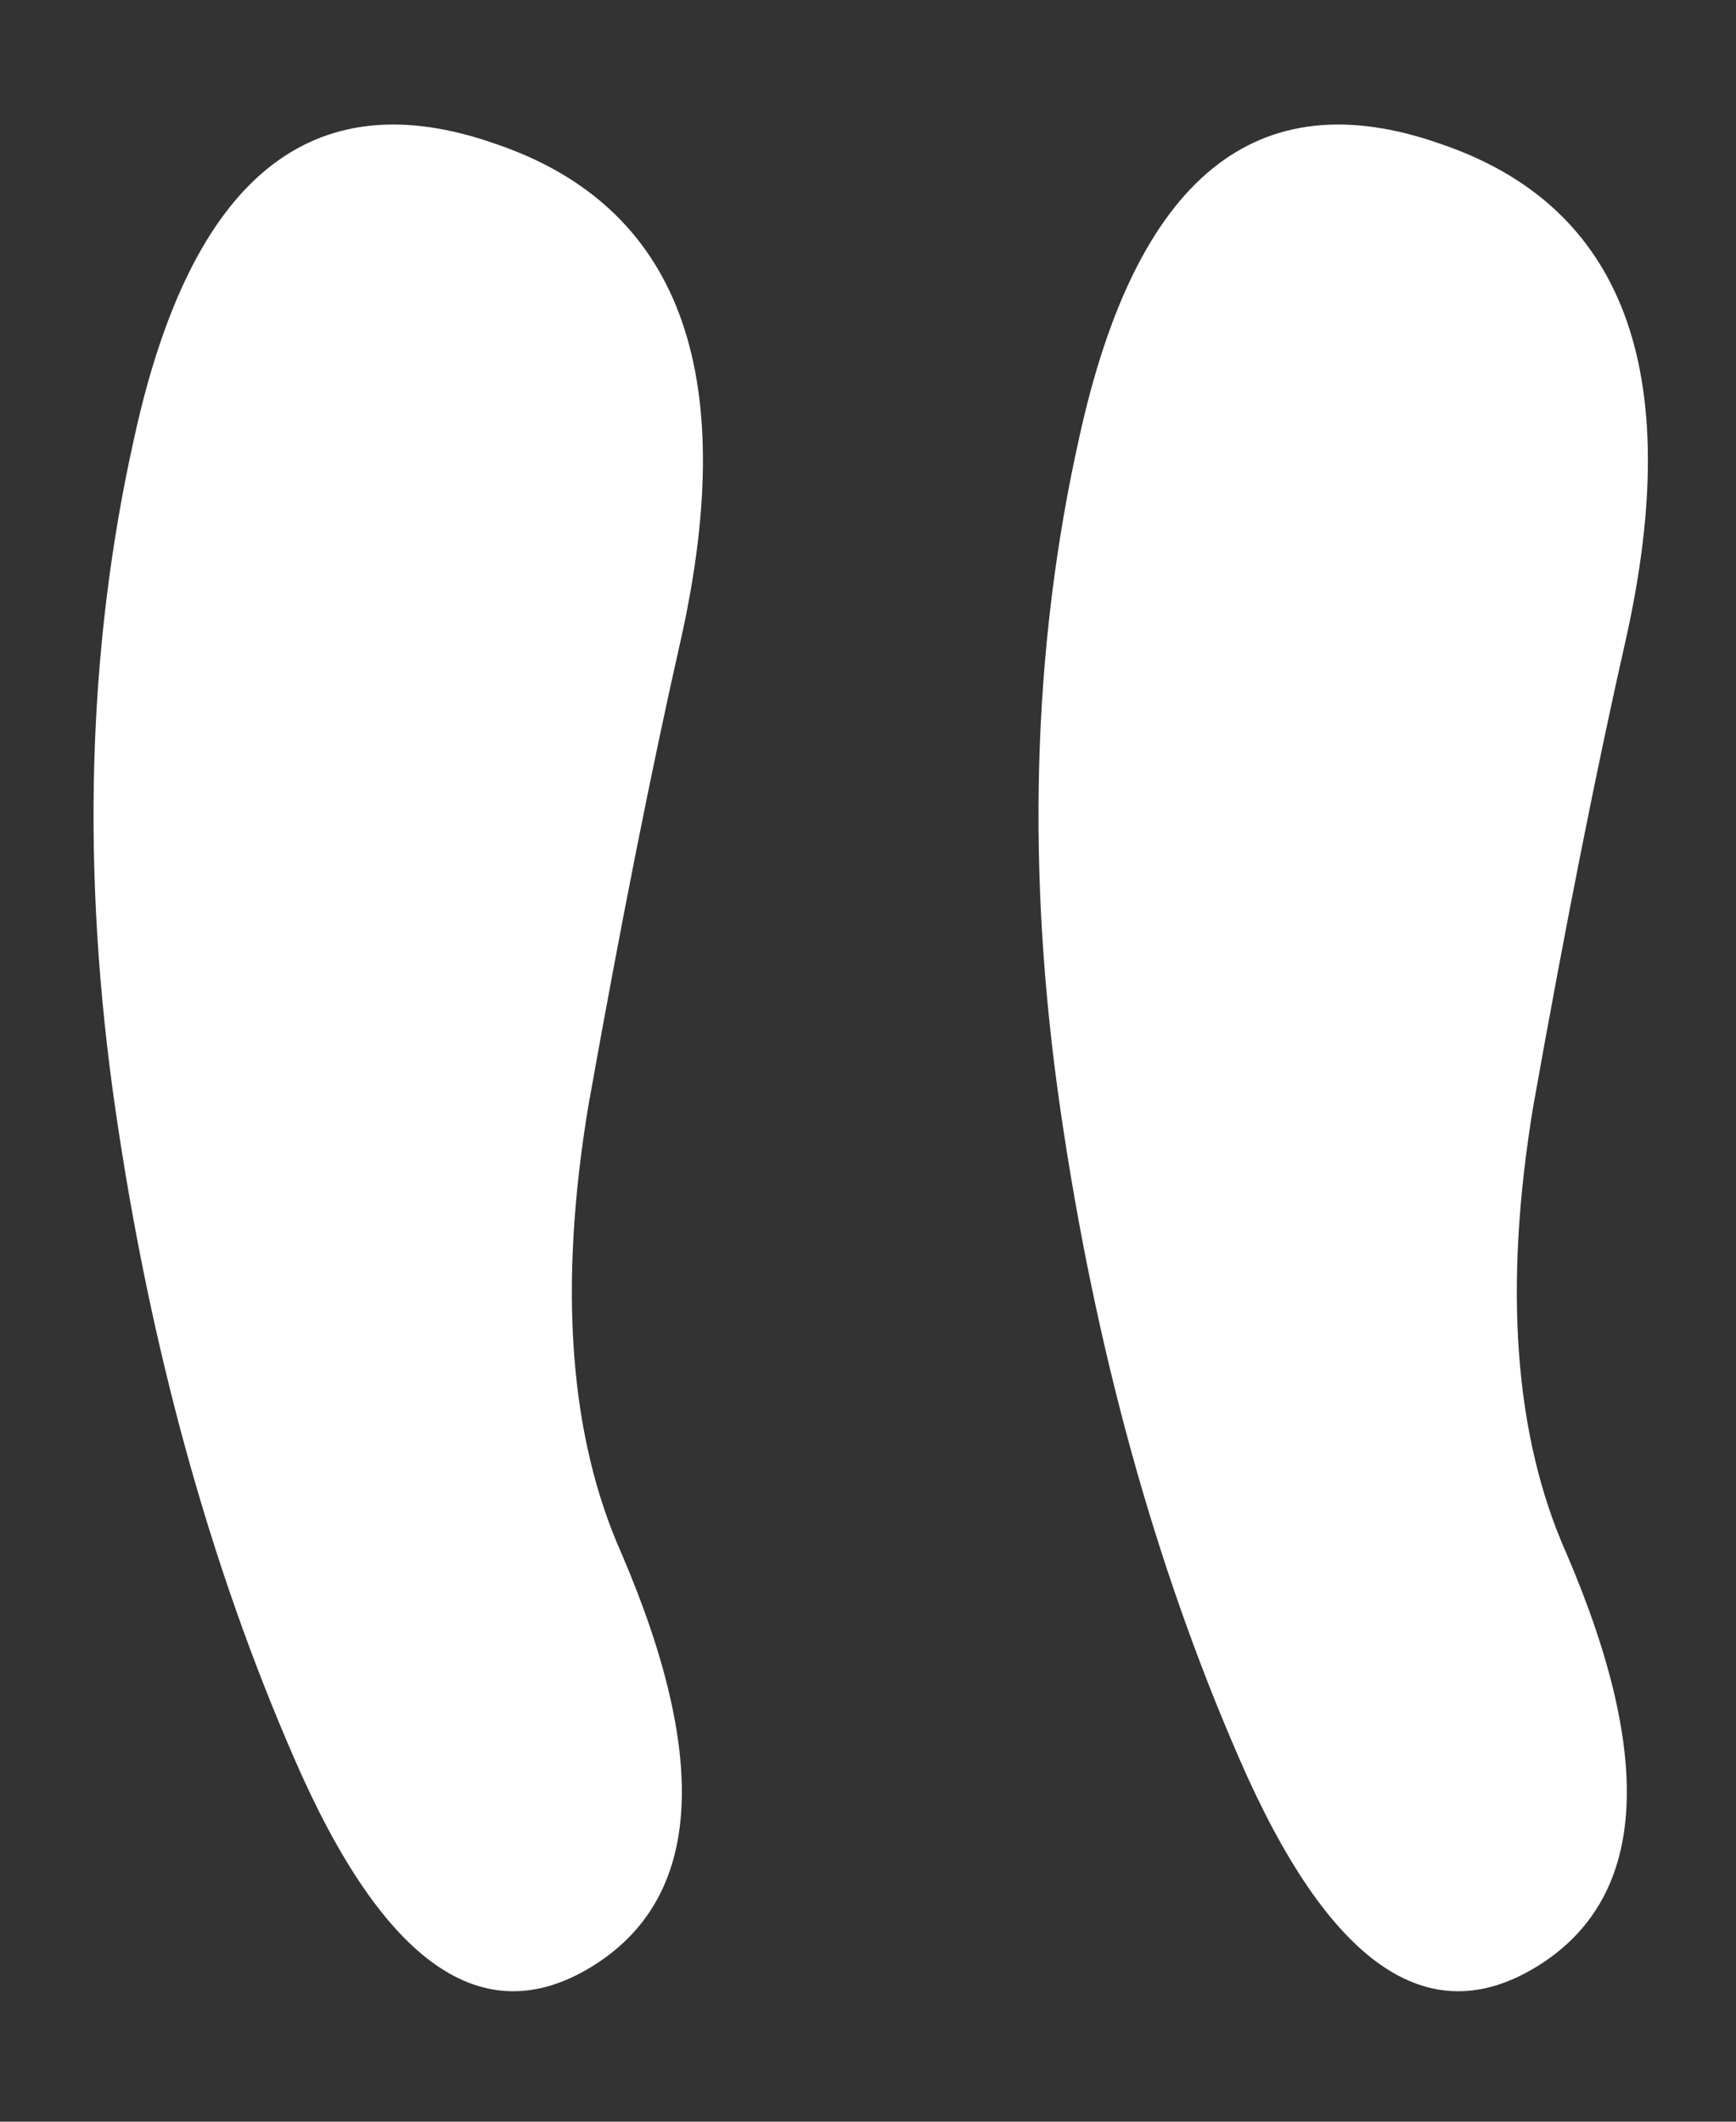 <svg width="18" height="22" viewBox="0 0 18 22" fill="none" xmlns="http://www.w3.org/2000/svg">
<rect x="0" y="0" width="18" height="22" fill="#333333" stroke="none"/>
<path d="M1.392 4.538C1.983 1.837 3.23 0.822 5.133 1.49C7.036 2.133 7.679 3.843 7.062 6.621C6.753 7.984 6.432 9.604 6.098 11.481C5.789 13.358 5.905 14.901 6.445 16.11C7.371 18.27 7.268 19.697 6.136 20.392C5.005 21.086 3.976 20.366 3.05 18.231C2.176 16.226 1.559 13.988 1.199 11.52C0.839 9.051 0.903 6.723 1.392 4.538ZM11.19 4.538C11.781 1.837 13.028 0.822 14.931 1.49C16.834 2.133 17.477 3.843 16.86 6.621C16.551 7.984 16.23 9.604 15.896 11.481C15.587 13.358 15.703 14.901 16.243 16.11C17.169 18.27 17.066 19.697 15.934 20.392C14.803 21.086 13.774 20.366 12.848 18.231C11.974 16.226 11.357 13.988 10.997 11.52C10.637 9.051 10.701 6.723 11.19 4.538Z" fill="white"/>
</svg>
